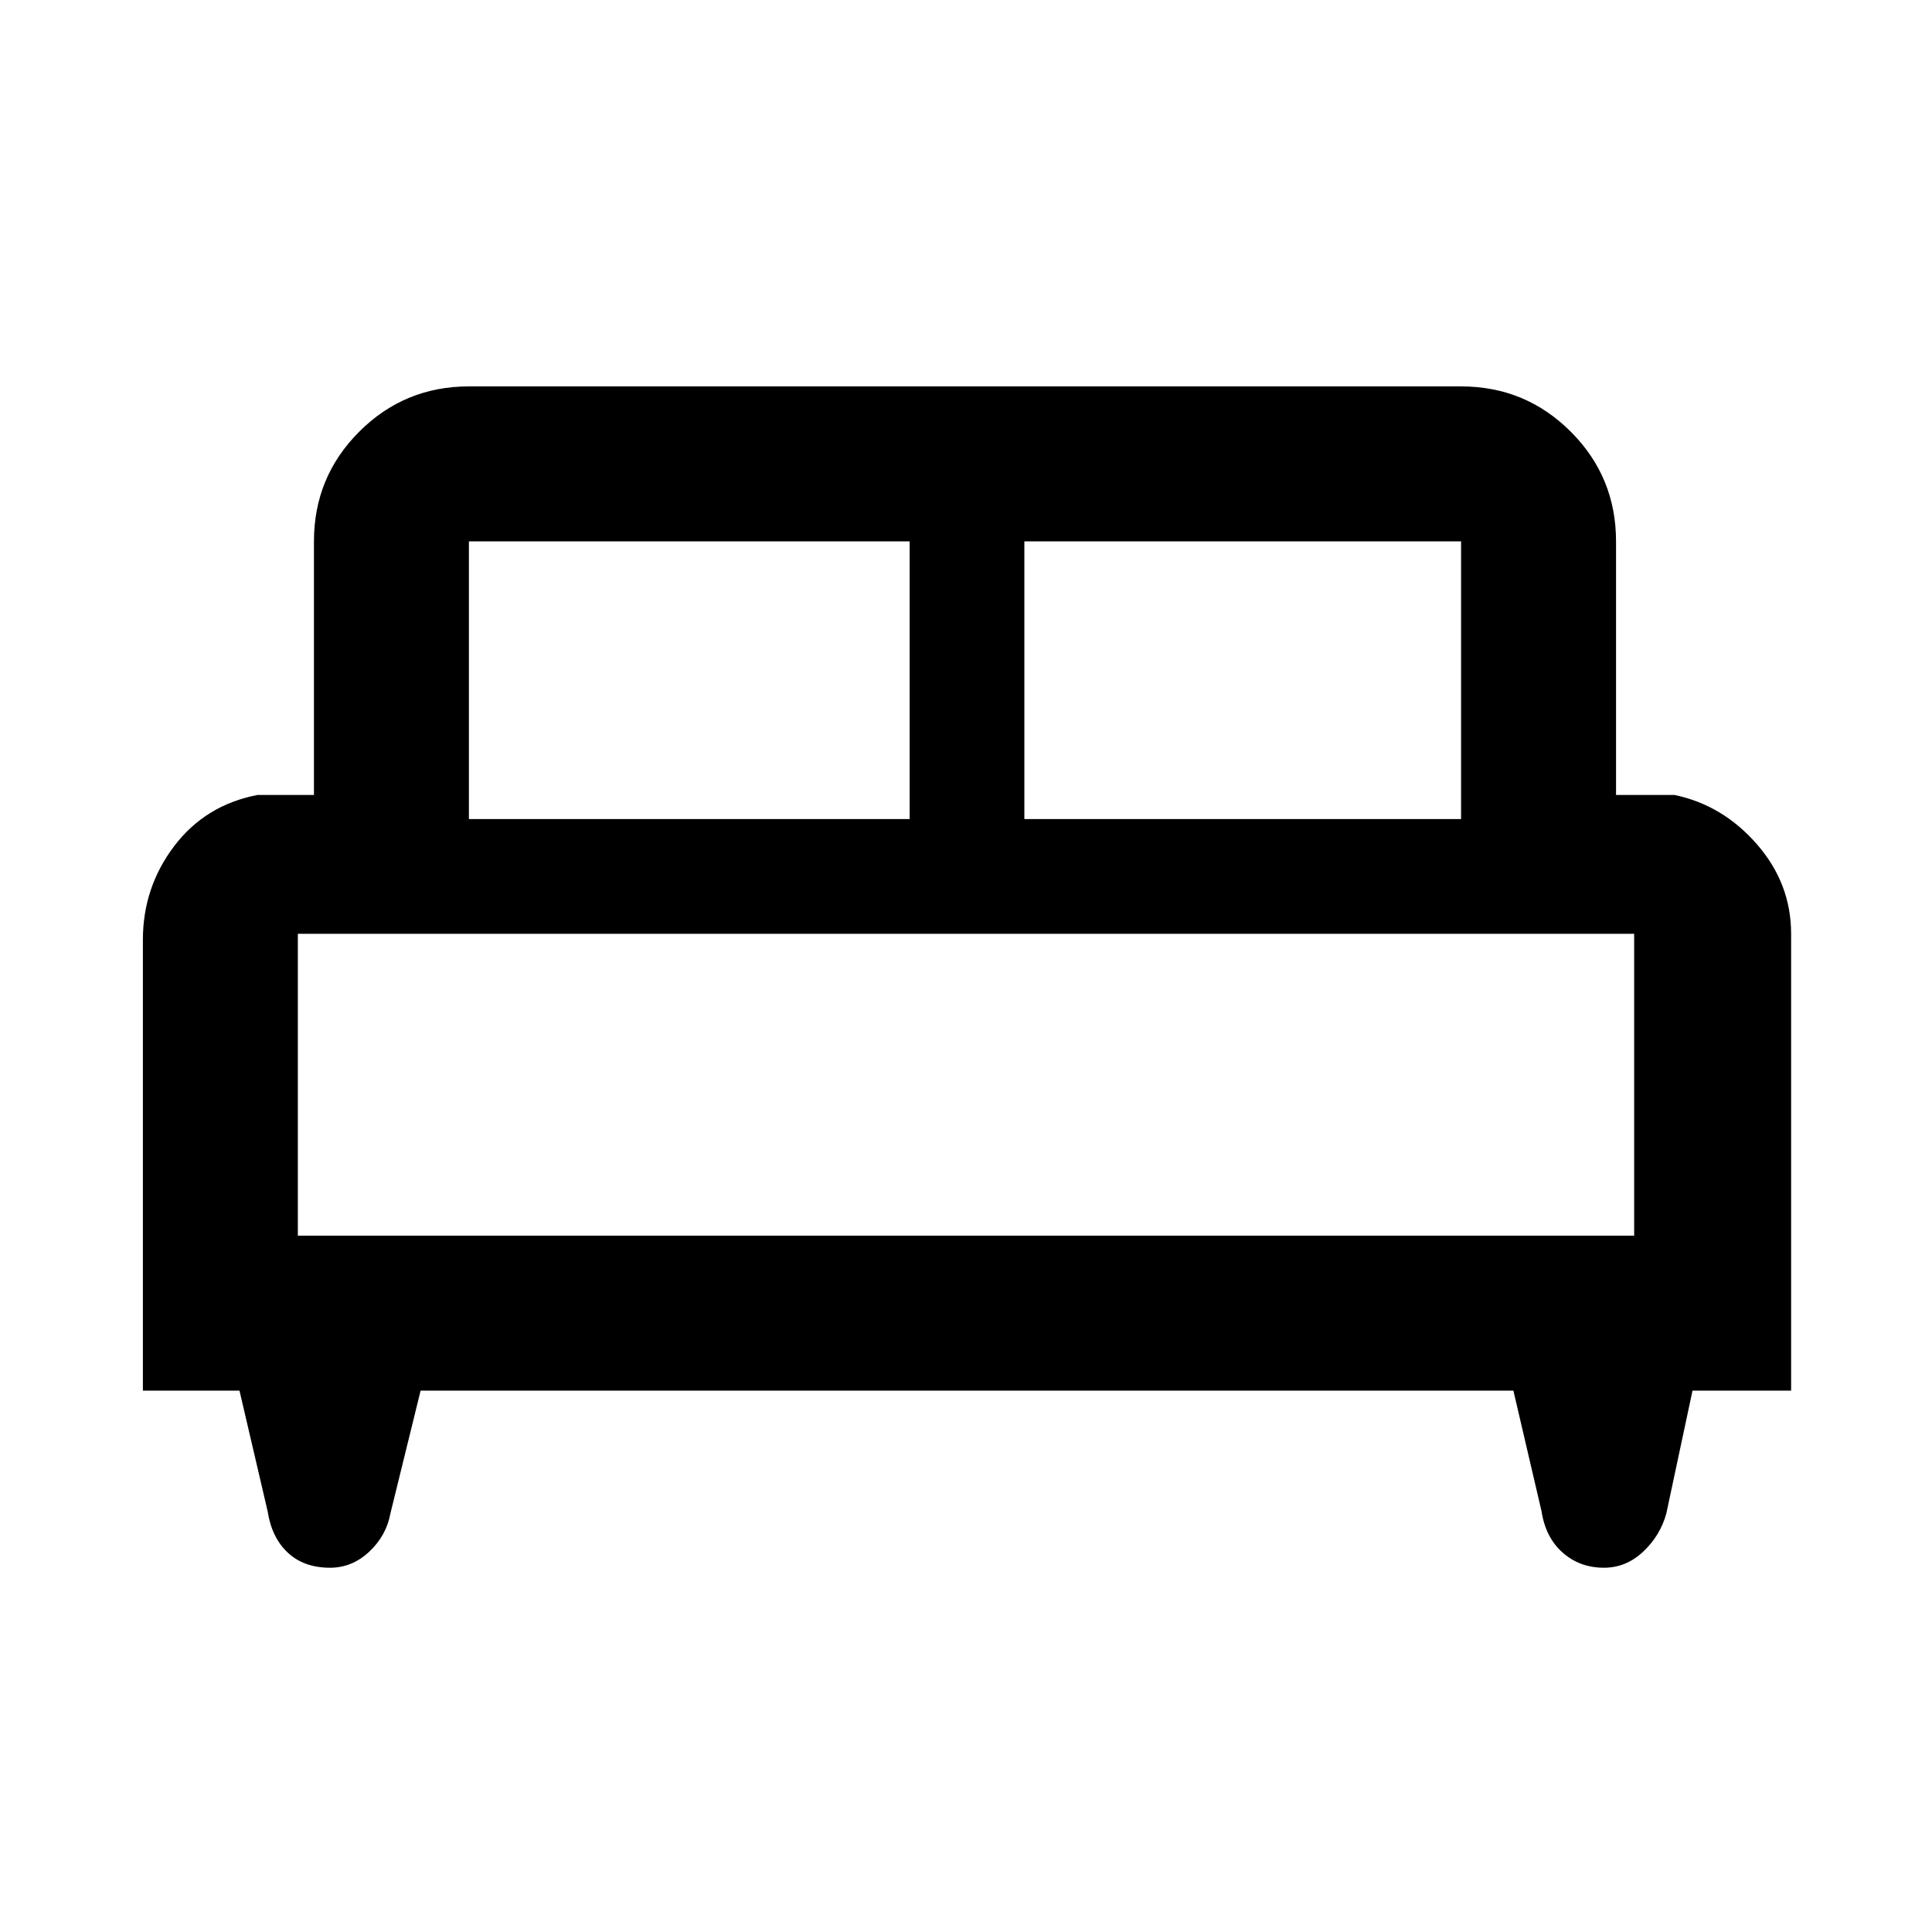 <svg xmlns="http://www.w3.org/2000/svg" height="48" width="48"><path d="M3.55 34.55v-11.2q0-1.3.775-2.325Q5.1 20 6.4 19.75h1.4v-6.3q0-1.6 1.125-2.725T11.65 9.6H36.3q1.6 0 2.725 1.125t1.125 2.725v6.3h1.45q1.2.25 2.05 1.225.85.975.85 2.225v11.35h-2.45l-.65 3.05q-.15.55-.575.95-.425.4-.975.4-.6 0-1.025-.375-.425-.375-.525-1.025l-.7-3H10.45L9.7 37.6q-.1.55-.525.95-.425.4-.975.4-.65 0-1.05-.375t-.5-1.025l-.7-3Zm21.9-14.2H36.3v-6.9H25.45Zm-13.8 0H22.6v-6.9H11.65ZM7.4 30.7h33.2v-7.5H7.4Zm33.2 0H7.4h33.2Z"/></svg>